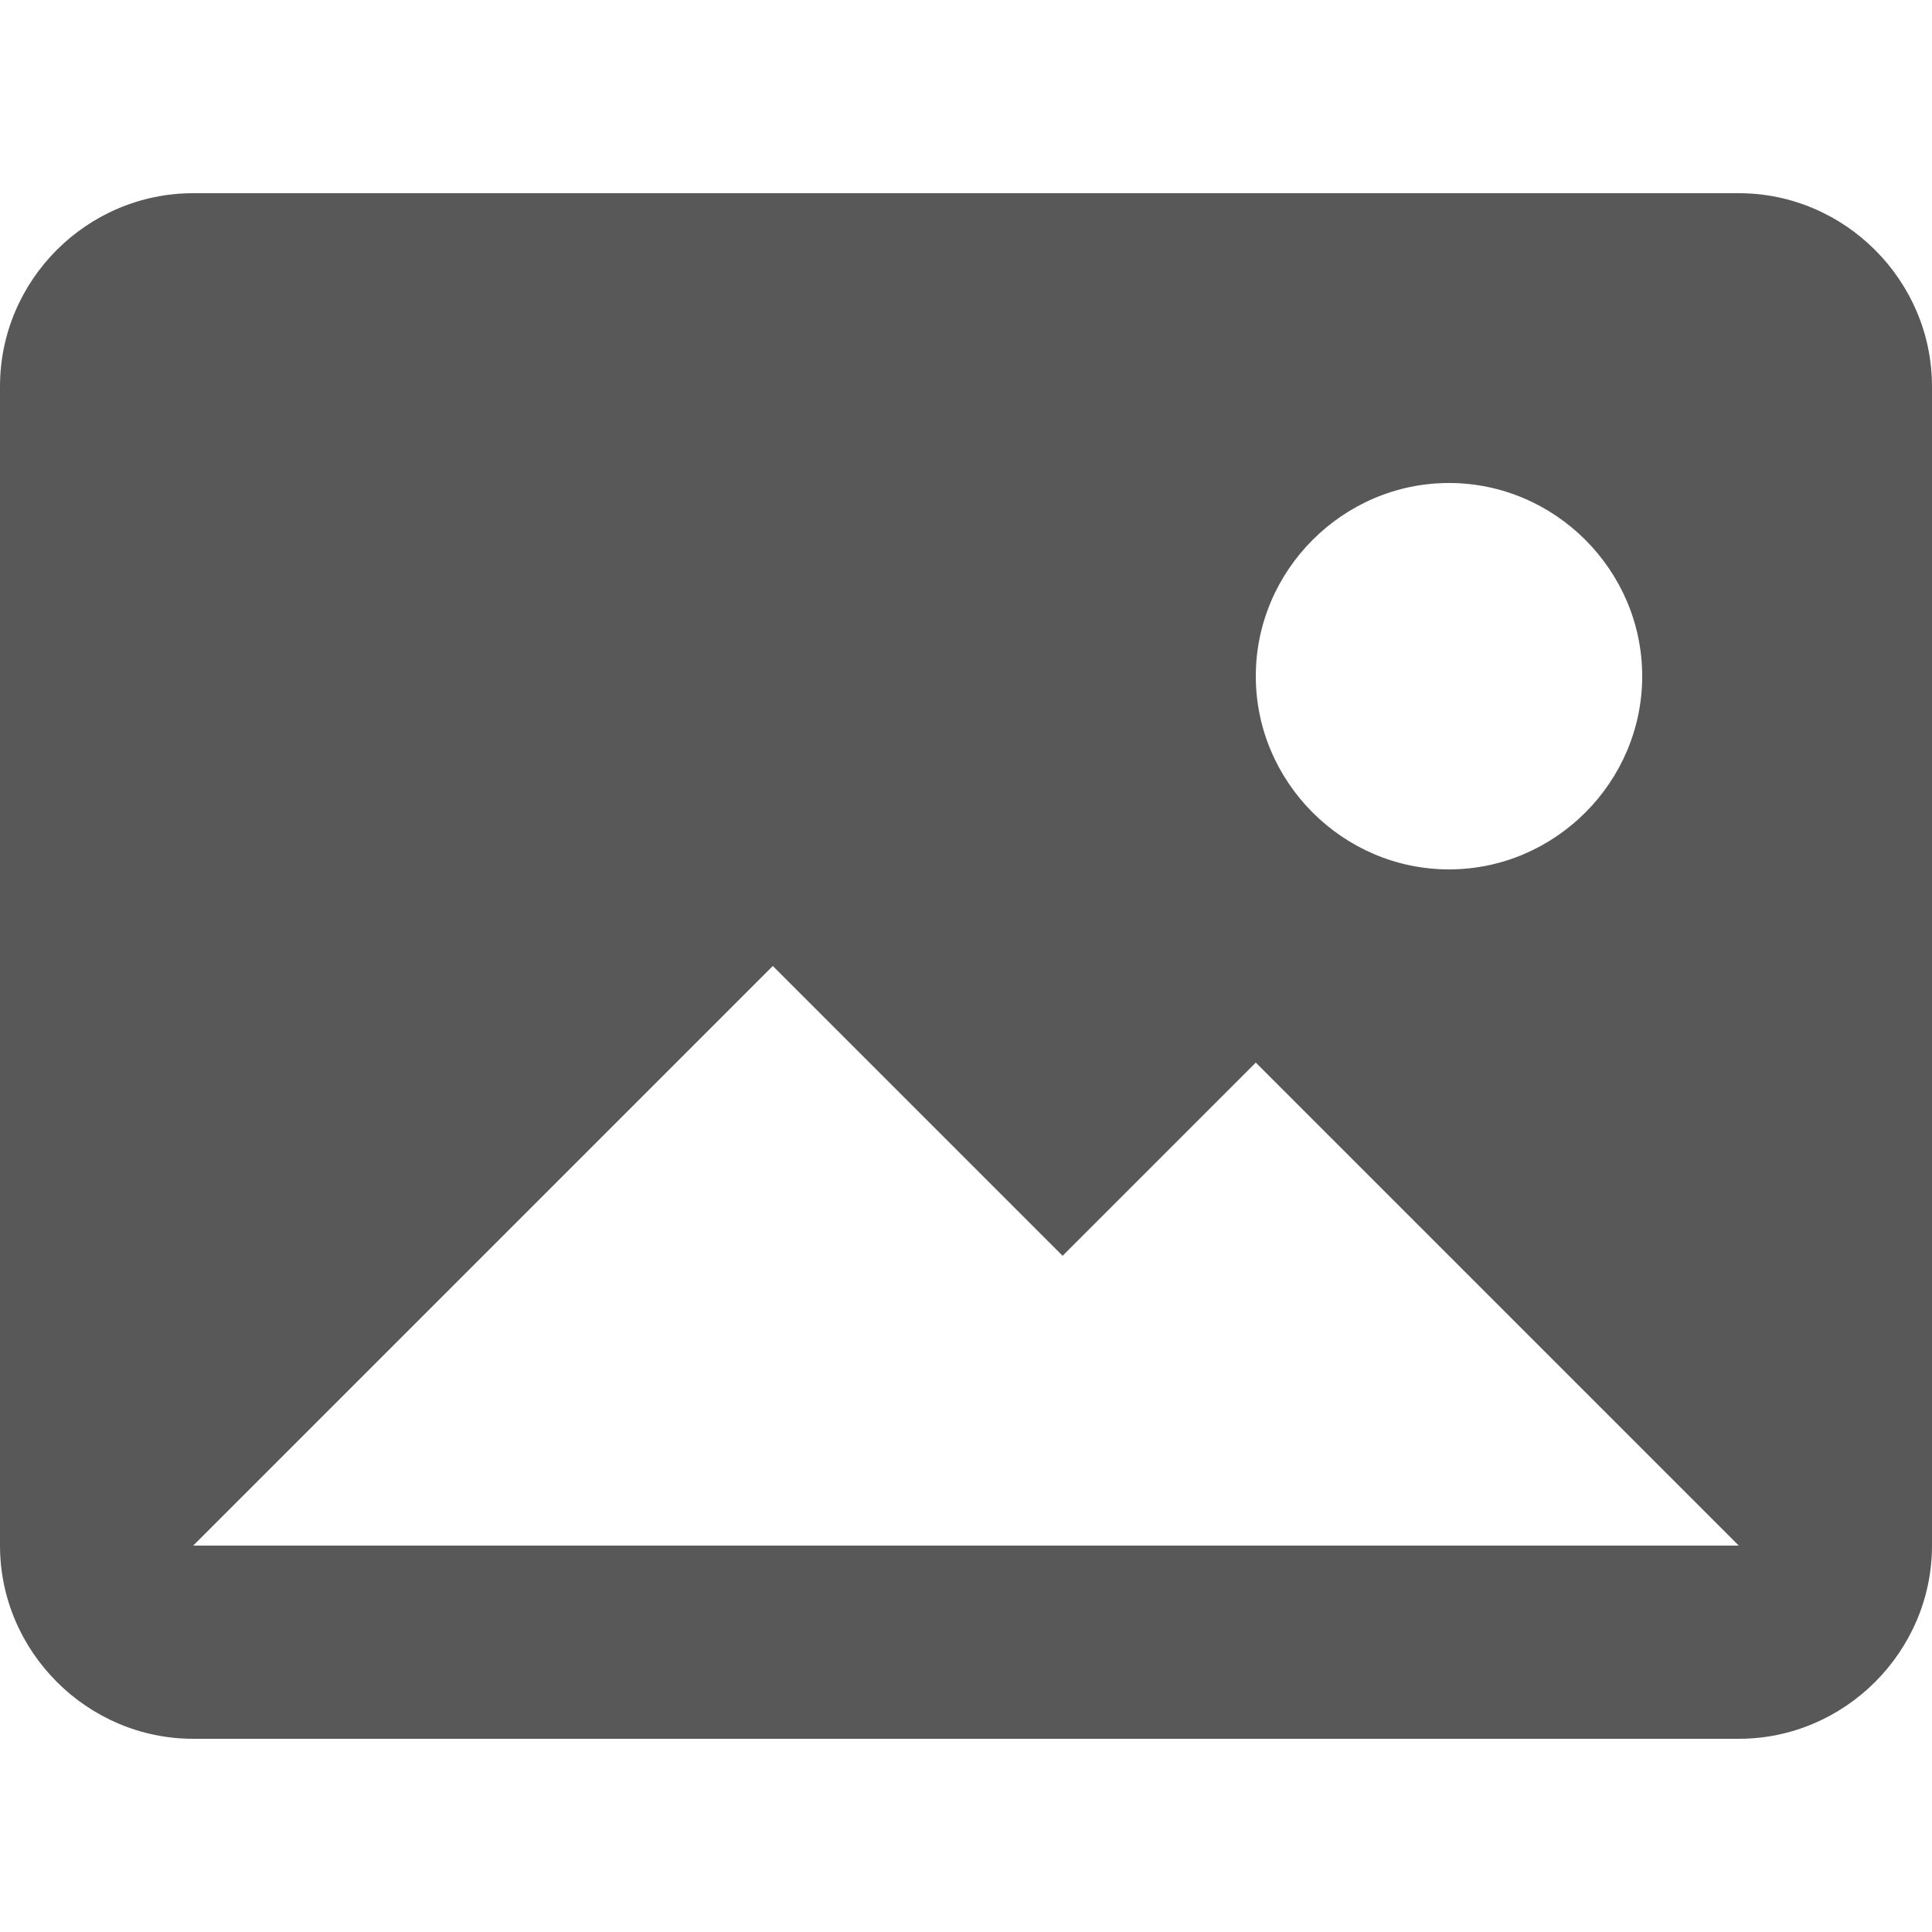 <svg viewBox="0 0 20 20" xmlns="http://www.w3.org/2000/svg" fill-rule="evenodd" clip-rule="evenodd" stroke-linejoin="round" stroke-miterlimit="1.414"><path d="M0 4c0-1.1.9-2 2-2h16c1.097 0 2 .903 2 2v12c0 1.097-.903 2-2 2H2c-1.097 0-2-.903-2-2V4zm11 9l-3-3-6 6h16l-5-5-2 2zm4-4c1.097 0 2-.903 2-2s-.903-2-2-2-2 .903-2 2 .903 2 2 2z" fill="#585858" fill-rule="nonzero"/></svg>